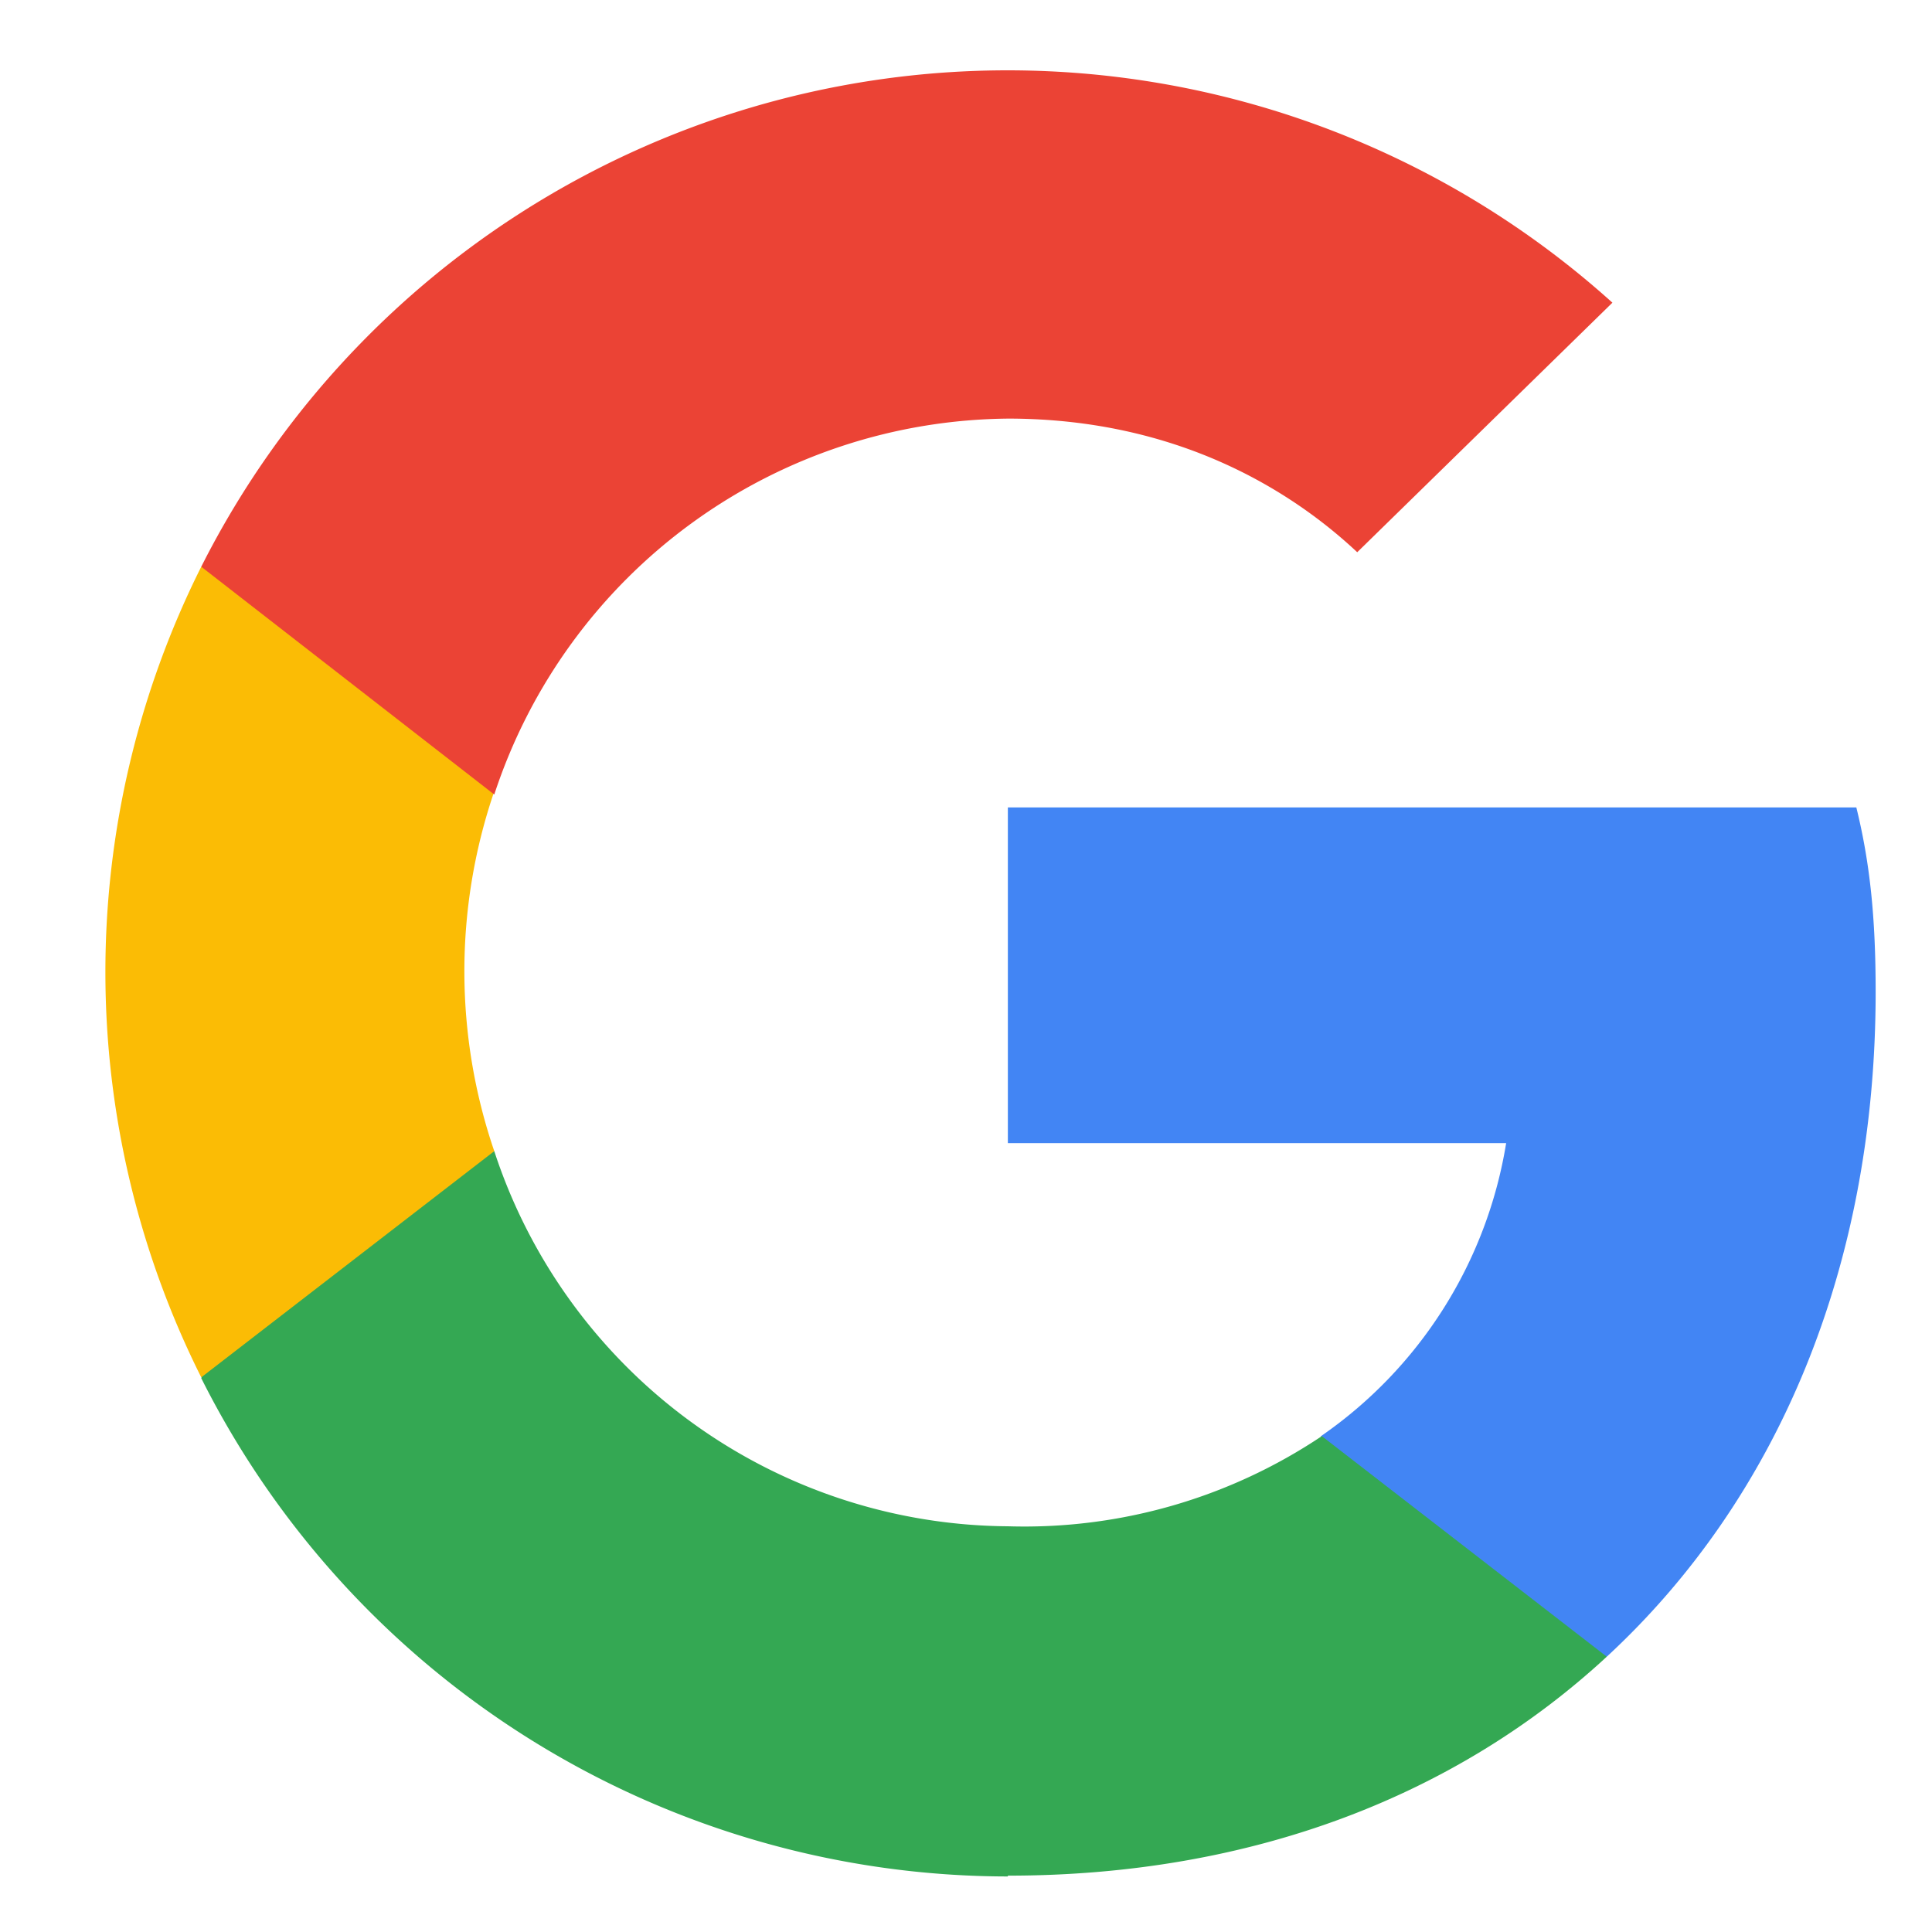 <svg xmlns="http://www.w3.org/2000/svg" viewBox="0 0 24 24">
  <path fill="#4285f4" d="M23.3 12.32c0-.92-.07-1.6-.24-2.29H12.52v4.17h6.19a5.49 5.49 0 0 1-2.3 3.64l-.02.14 3.34 2.58.23.02c2.12-1.96 3.34-4.84 3.34-8.26"/>
  <path fill="#34a853" d="M12.52 23.3c3.04 0 5.58-1 7.44-2.72l-3.54-2.74a6.64 6.64 0 0 1-3.9 1.12 6.76 6.76 0 0 1-6.38-4.66H6L2.54 17l-.04.12a11.22 11.22 0 0 0 10.02 6.19"/>
  <path fill="#fbbc05" d="M6.14 14.3a6.91 6.91 0 0 1-.01-4.44l-.01-.15-3.5-2.73-.12.06a11.24 11.24 0 0 0 0 10.07l3.64-2.81"/>
  <path fill="#eb4335" d="M12.52 5.2c2.11 0 3.53.9 4.34 1.66l3.17-3.1A11.22 11.22 0 0 0 2.5 7.04l3.64 2.83a6.78 6.78 0 0 1 6.4-4.67"/>
</svg>